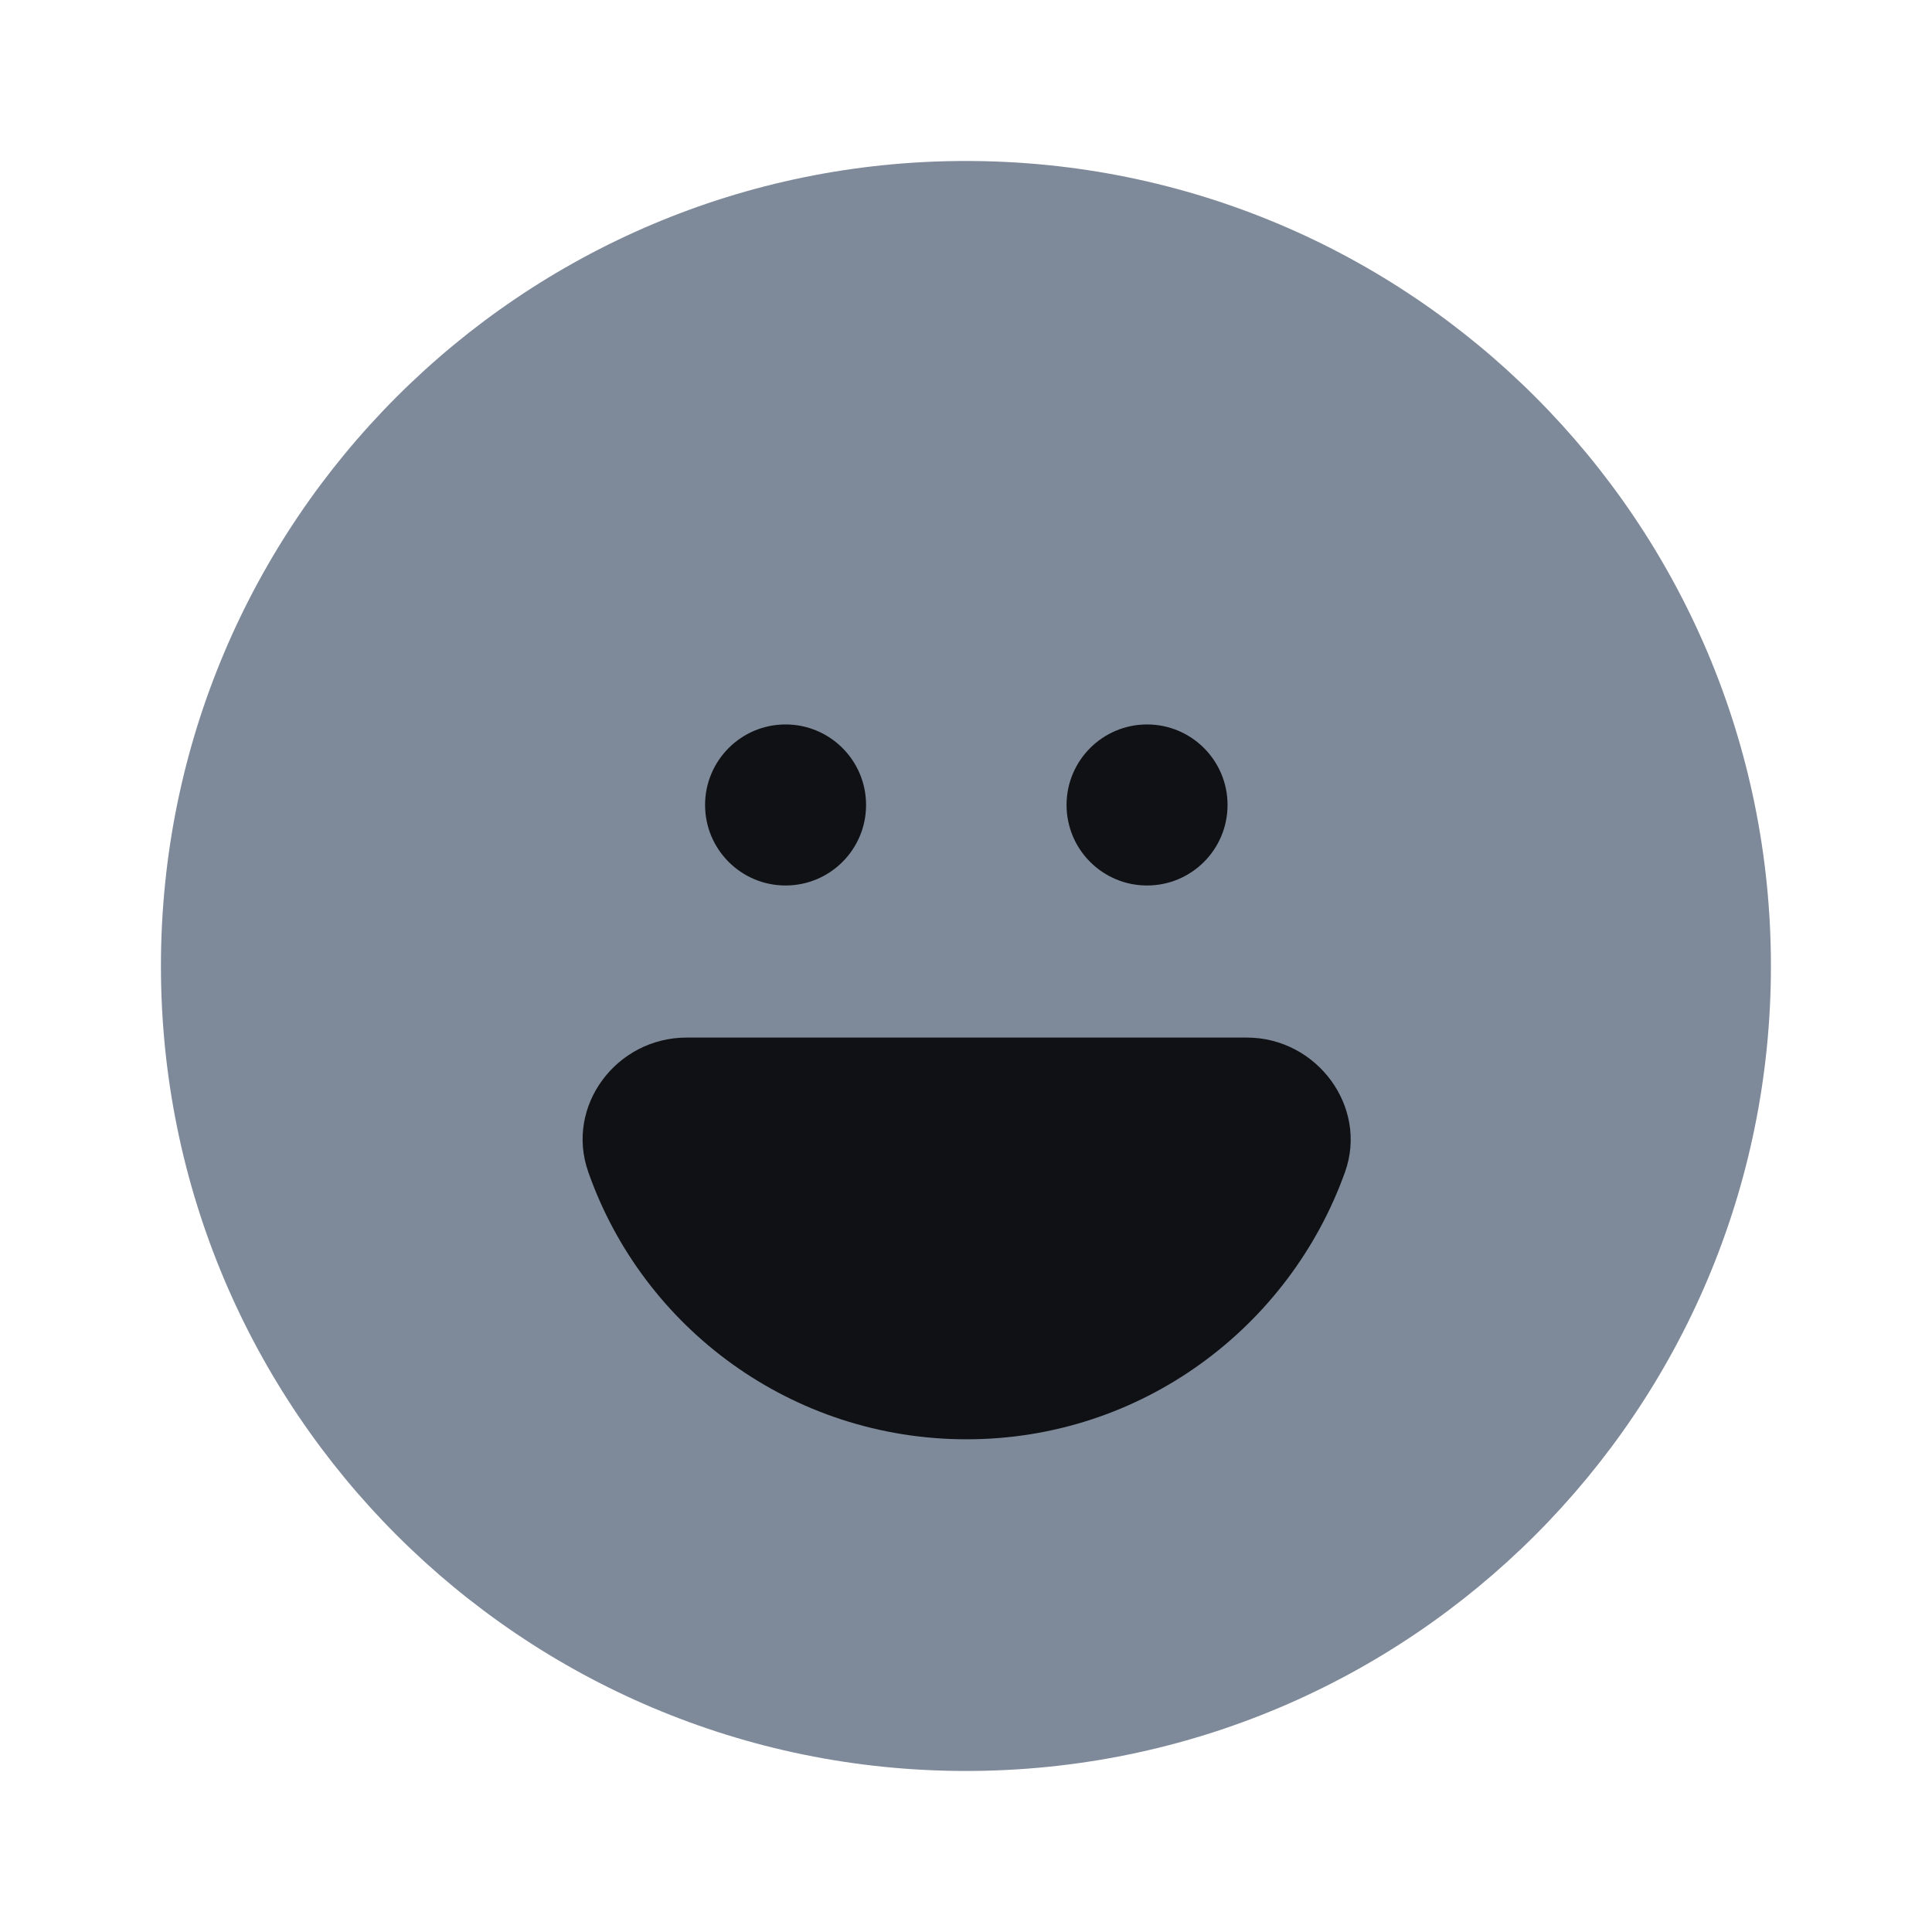 <svg width="40" height="40" viewBox="0 0 40 40" fill="none" xmlns="http://www.w3.org/2000/svg">
<path d="M19.999 36.666C29.203 36.666 36.665 29.204 36.665 20C36.665 10.795 29.203 3.333 19.999 3.333C10.794 3.333 3.332 10.795 3.332 20C3.332 29.204 10.794 36.666 19.999 36.666Z" fill="#7E8999"/>
<path d="M23.749 18.333C24.669 18.333 25.415 17.587 25.415 16.666C25.415 15.746 24.669 14.999 23.749 14.999C22.828 14.999 22.082 15.746 22.082 16.666C22.082 17.587 22.828 18.333 23.749 18.333Z" fill="#0F1114"/>
<path d="M16.264 18.333C17.185 18.333 17.931 17.587 17.931 16.666C17.931 15.746 17.185 14.999 16.264 14.999C15.344 14.999 14.598 15.746 14.598 16.666C14.598 17.587 15.344 18.333 16.264 18.333Z" fill="#0F1114"/>
<path fill-rule="evenodd" clip-rule="evenodd" d="M25.814 21.482C27.264 21.482 28.33 22.916 27.847 24.266C26.697 27.482 23.63 29.799 20.014 29.799C16.397 29.799 13.314 27.499 12.18 24.266C11.697 22.899 12.764 21.482 14.214 21.482H25.83H25.814Z" fill="#0F1114"/>
</svg>
